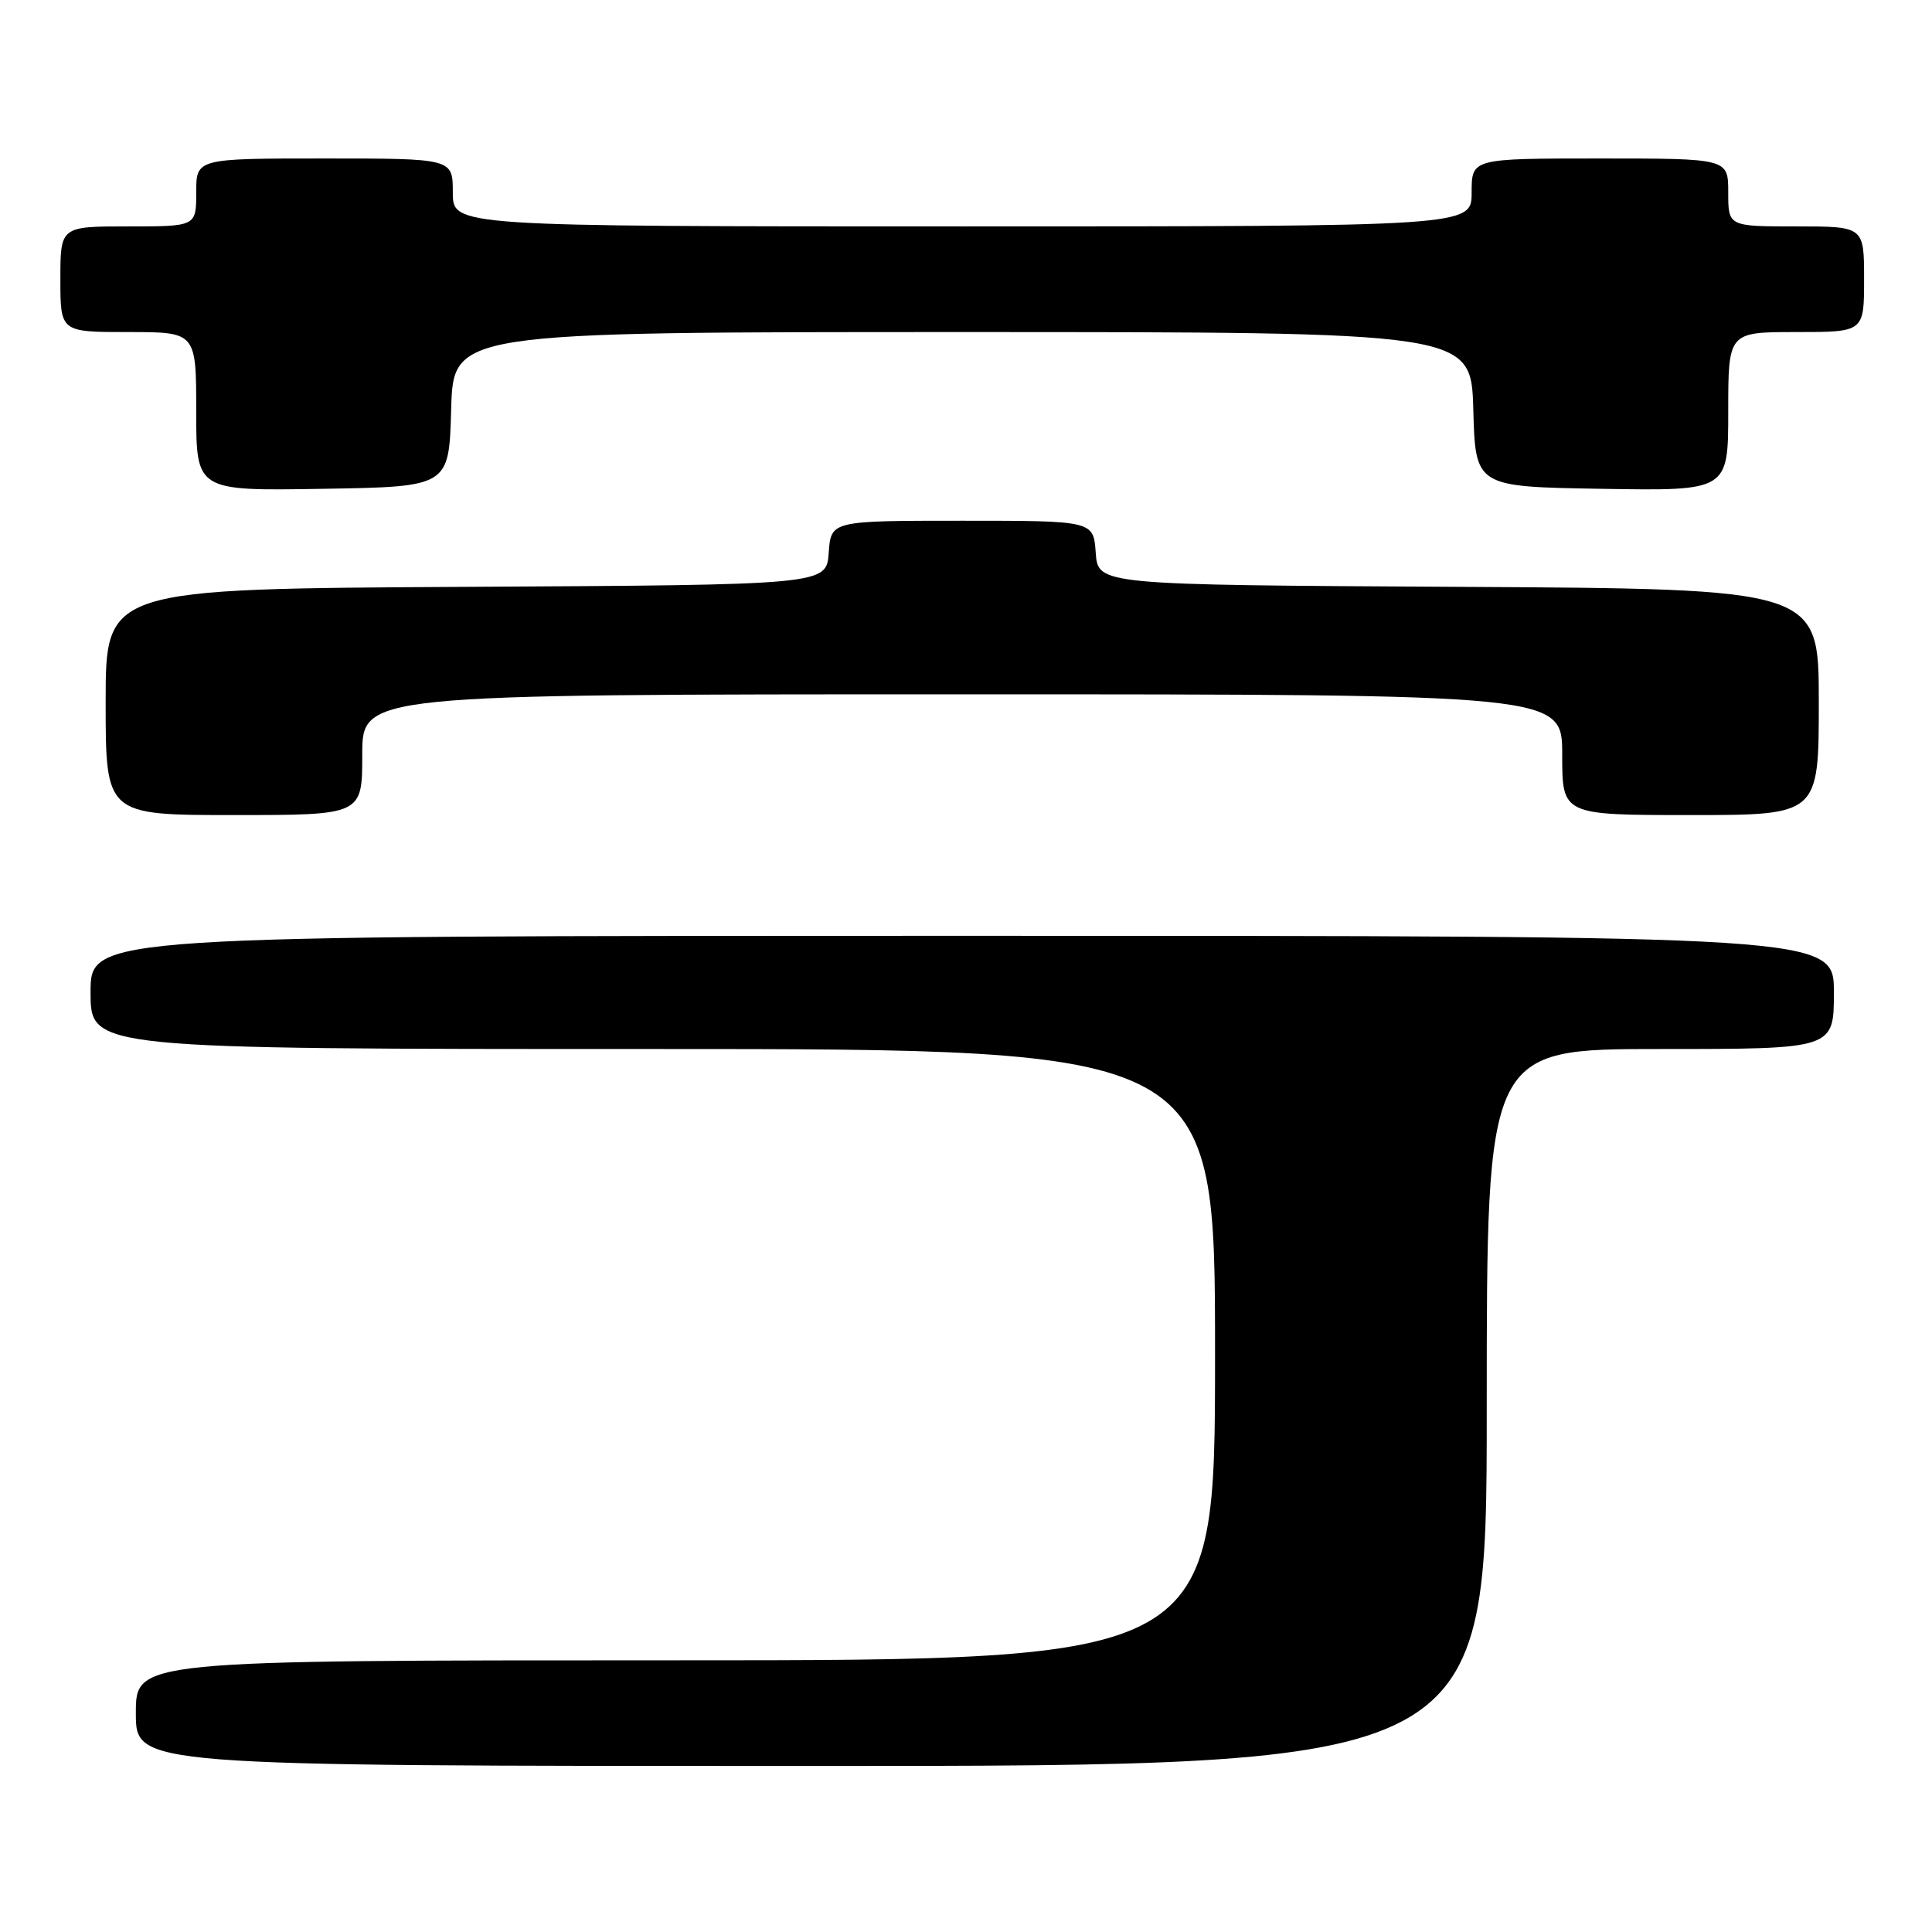 <?xml version="1.0" encoding="UTF-8" standalone="no"?>
<!DOCTYPE svg PUBLIC "-//W3C//DTD SVG 1.1//EN" "http://www.w3.org/Graphics/SVG/1.1/DTD/svg11.dtd" >
<svg xmlns="http://www.w3.org/2000/svg" xmlns:xlink="http://www.w3.org/1999/xlink" version="1.1" viewBox="0 0 256 256">
 <g >
 <path fill="currentColor"
d=" M 197.00 186.50 C 197.00 139.00 197.00 139.00 220.00 139.00 C 243.00 139.00 243.00 139.00 243.00 131.50 C 243.00 124.00 243.00 124.00 127.50 124.00 C 12.00 124.00 12.00 124.00 12.00 131.50 C 12.00 139.00 12.00 139.00 86.50 139.00 C 161.00 139.00 161.00 139.00 161.00 179.50 C 161.00 220.00 161.00 220.00 89.50 220.00 C 18.00 220.00 18.00 220.00 18.00 227.00 C 18.00 234.00 18.00 234.00 107.50 234.00 C 197.00 234.00 197.00 234.00 197.00 186.50 Z  M 48.00 100.00 C 48.00 92.00 48.00 92.00 127.50 92.00 C 207.00 92.00 207.00 92.00 207.00 100.00 C 207.00 108.00 207.00 108.00 224.00 108.00 C 241.00 108.00 241.00 108.00 241.00 93.01 C 241.00 78.02 241.00 78.02 193.25 77.76 C 145.50 77.50 145.50 77.50 145.19 73.25 C 144.89 69.00 144.89 69.00 127.50 69.00 C 110.11 69.00 110.11 69.00 109.81 73.25 C 109.50 77.50 109.50 77.50 61.75 77.76 C 14.00 78.02 14.00 78.02 14.00 93.01 C 14.00 108.00 14.00 108.00 31.00 108.00 C 48.00 108.00 48.00 108.00 48.00 100.00 Z  M 59.78 54.25 C 60.07 44.00 60.07 44.00 127.50 44.00 C 194.93 44.00 194.93 44.00 195.22 54.25 C 195.50 64.50 195.50 64.50 212.25 64.77 C 229.00 65.05 229.00 65.05 229.00 54.52 C 229.00 44.00 229.00 44.00 238.00 44.00 C 247.00 44.00 247.00 44.00 247.00 37.00 C 247.00 30.00 247.00 30.00 238.00 30.00 C 229.00 30.00 229.00 30.00 229.00 25.50 C 229.00 21.00 229.00 21.00 212.00 21.00 C 195.00 21.00 195.00 21.00 195.00 25.50 C 195.00 30.00 195.00 30.00 127.50 30.00 C 60.00 30.00 60.00 30.00 60.00 25.50 C 60.00 21.00 60.00 21.00 43.00 21.00 C 26.00 21.00 26.00 21.00 26.00 25.50 C 26.00 30.00 26.00 30.00 17.00 30.00 C 8.00 30.00 8.00 30.00 8.00 37.00 C 8.00 44.00 8.00 44.00 17.00 44.00 C 26.00 44.00 26.00 44.00 26.00 54.52 C 26.00 65.05 26.00 65.05 42.75 64.77 C 59.50 64.50 59.50 64.50 59.78 54.25 Z "/>
</g>
</svg>